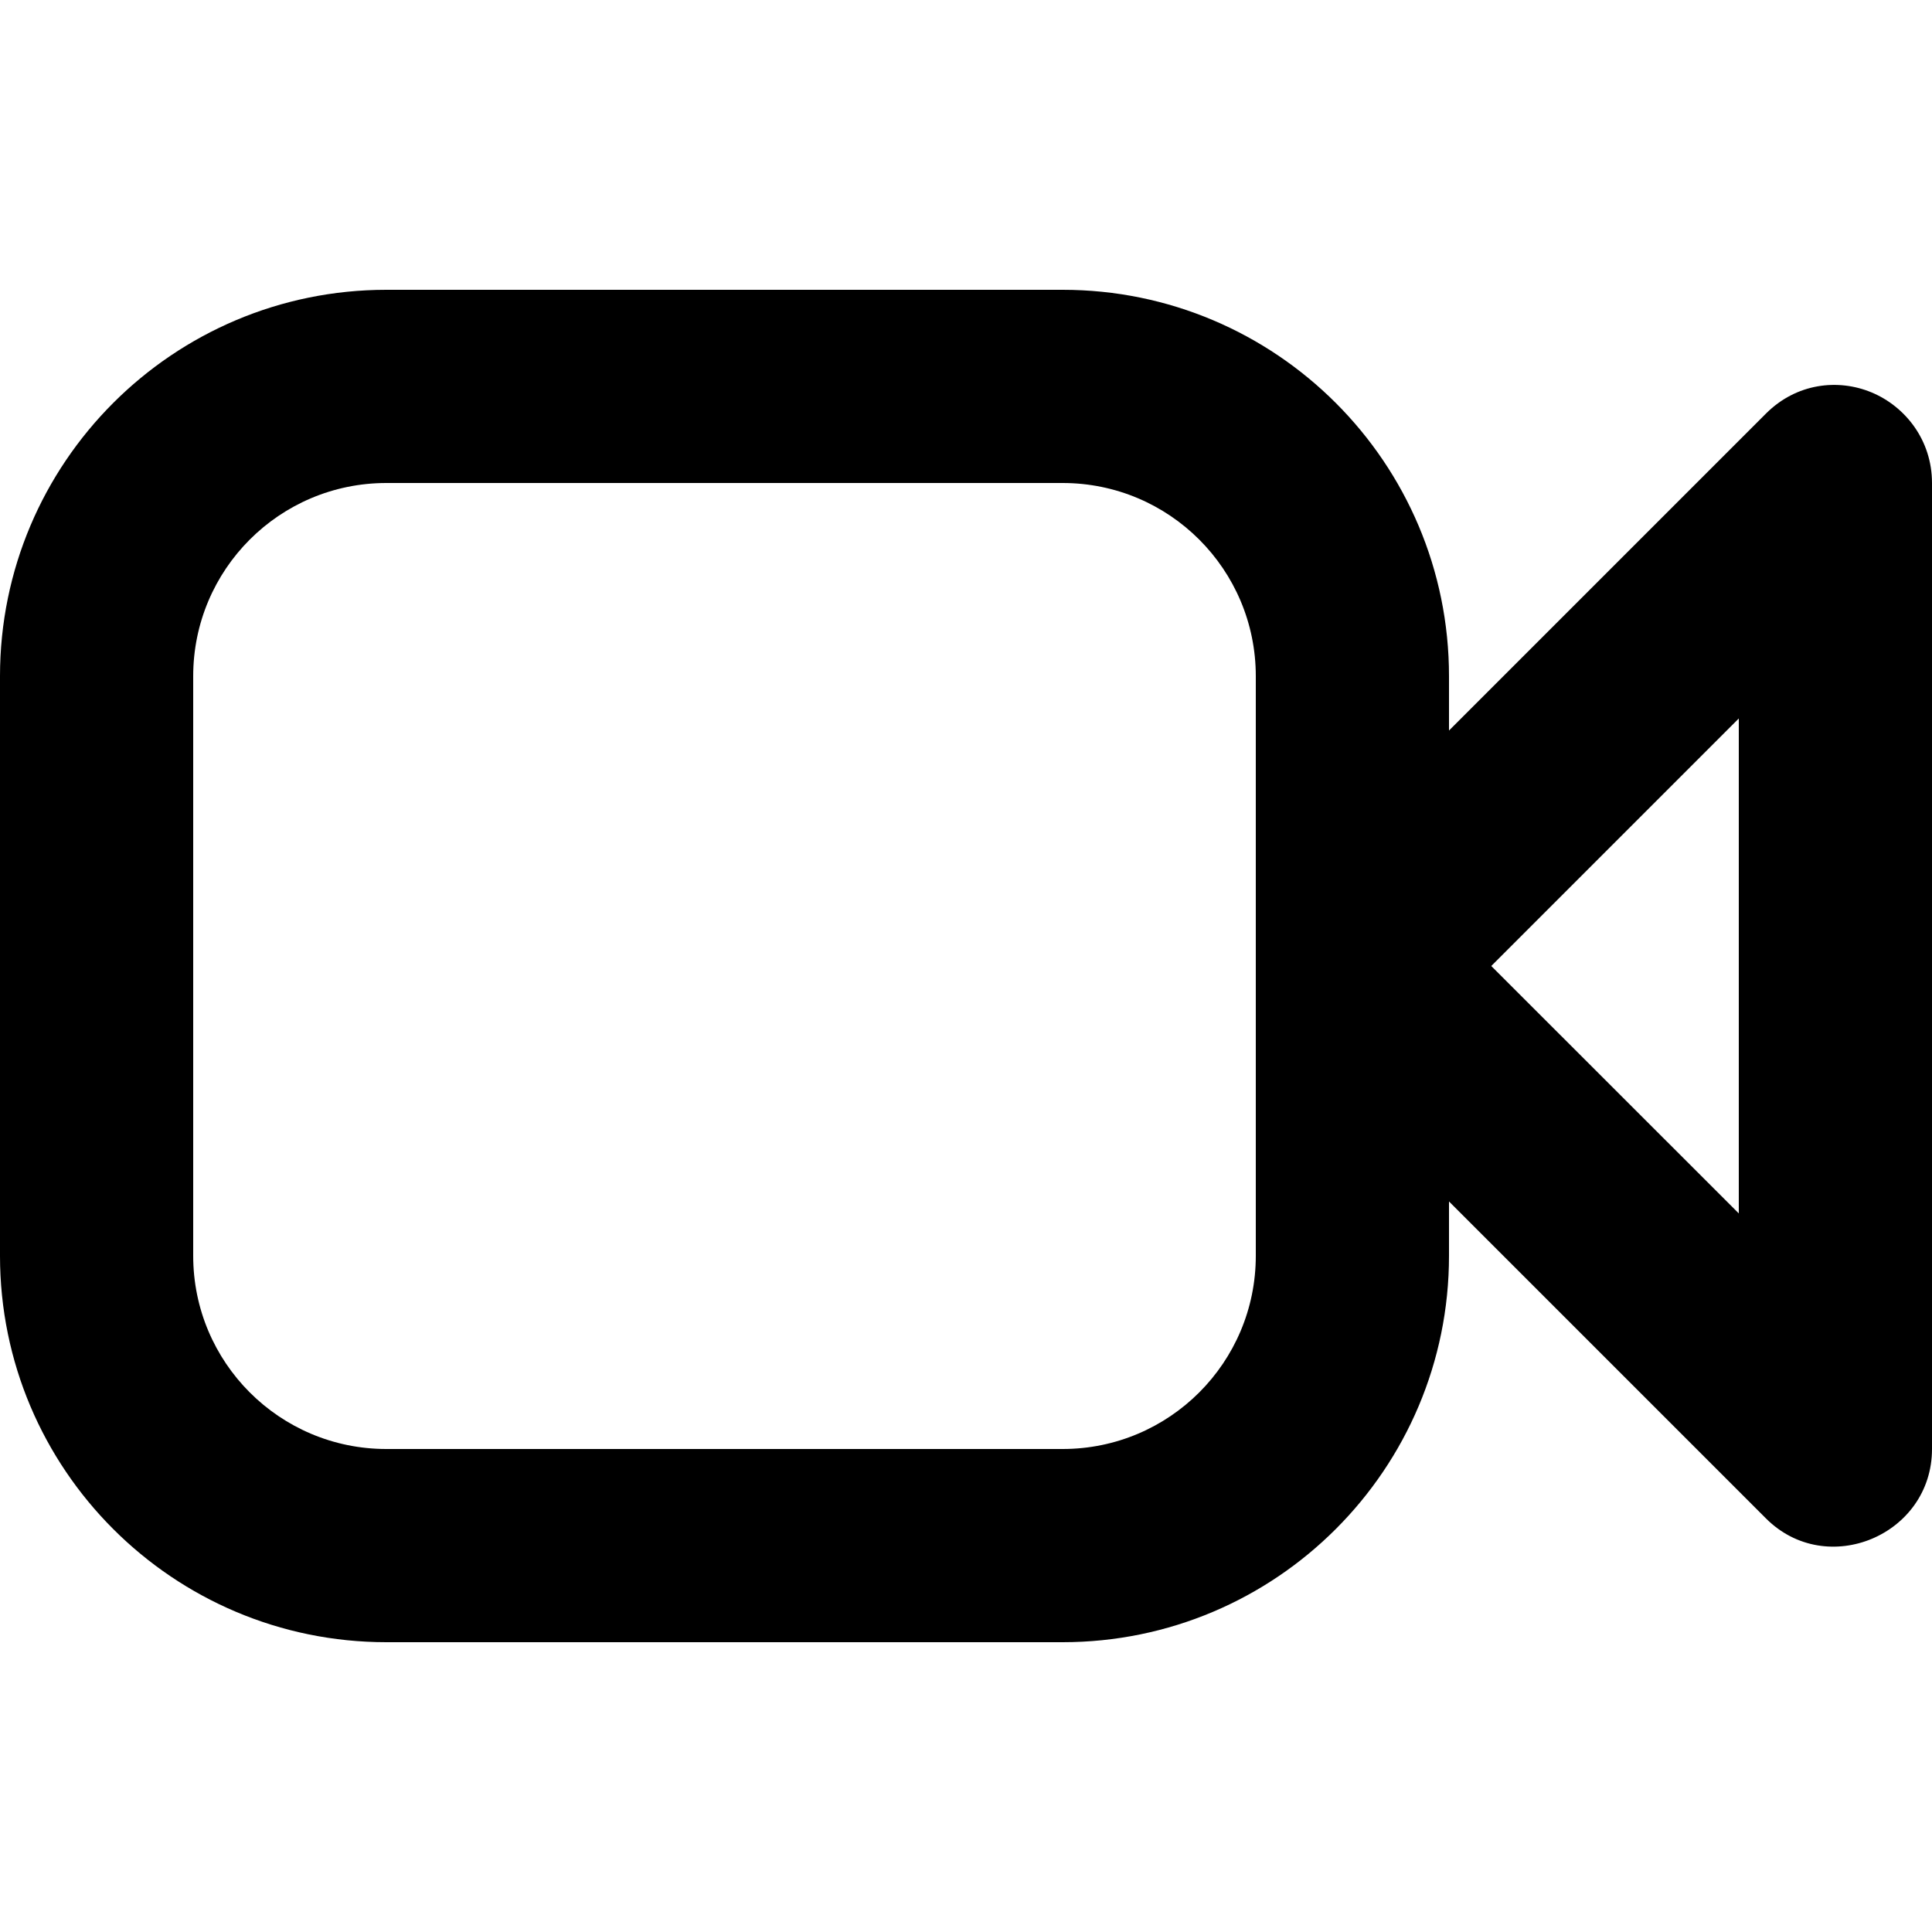 <svg
  viewBox="0 0 16 16"
  xmlns="http://www.w3.org/2000/svg"
>
  <path
    d="M 3.2,2.4 C 1.433,2.4 0,3.833 0,5.6 v 4.8 c 0,1.767 1.433,3.2 3.2,3.2 h 5.6 c 1.767,0 3.2,-1.433 3.2,-3.2 V 9.95 l 2.625,2.625 C 15.129,13.079 16,12.713 16,12 V 4 C 16,3.644 15.778,3.366 15.5,3.25 15.222,3.134 14.877,3.173 14.625,3.425 14.297,3.753 13.068,4.982 12,6.05 V 5.6 C 12,3.833 10.567,2.4 8.8,2.4 Z m 0,1.6 h 5.6 c 0.884,0 1.6,0.716 1.6,1.6 V 8 10.4 C 10.4,11.284 9.684,12 8.8,12 H 3.2 C 2.316,12 1.6,11.284 1.6,10.4 V 5.6 C 1.6,4.716 2.316,4 3.2,4 Z m 11.2,1.95 v 4.099 L 12.35,8 C 12.922,7.428 13.566,6.784 14.4,5.95 Z"
  />
</svg>
